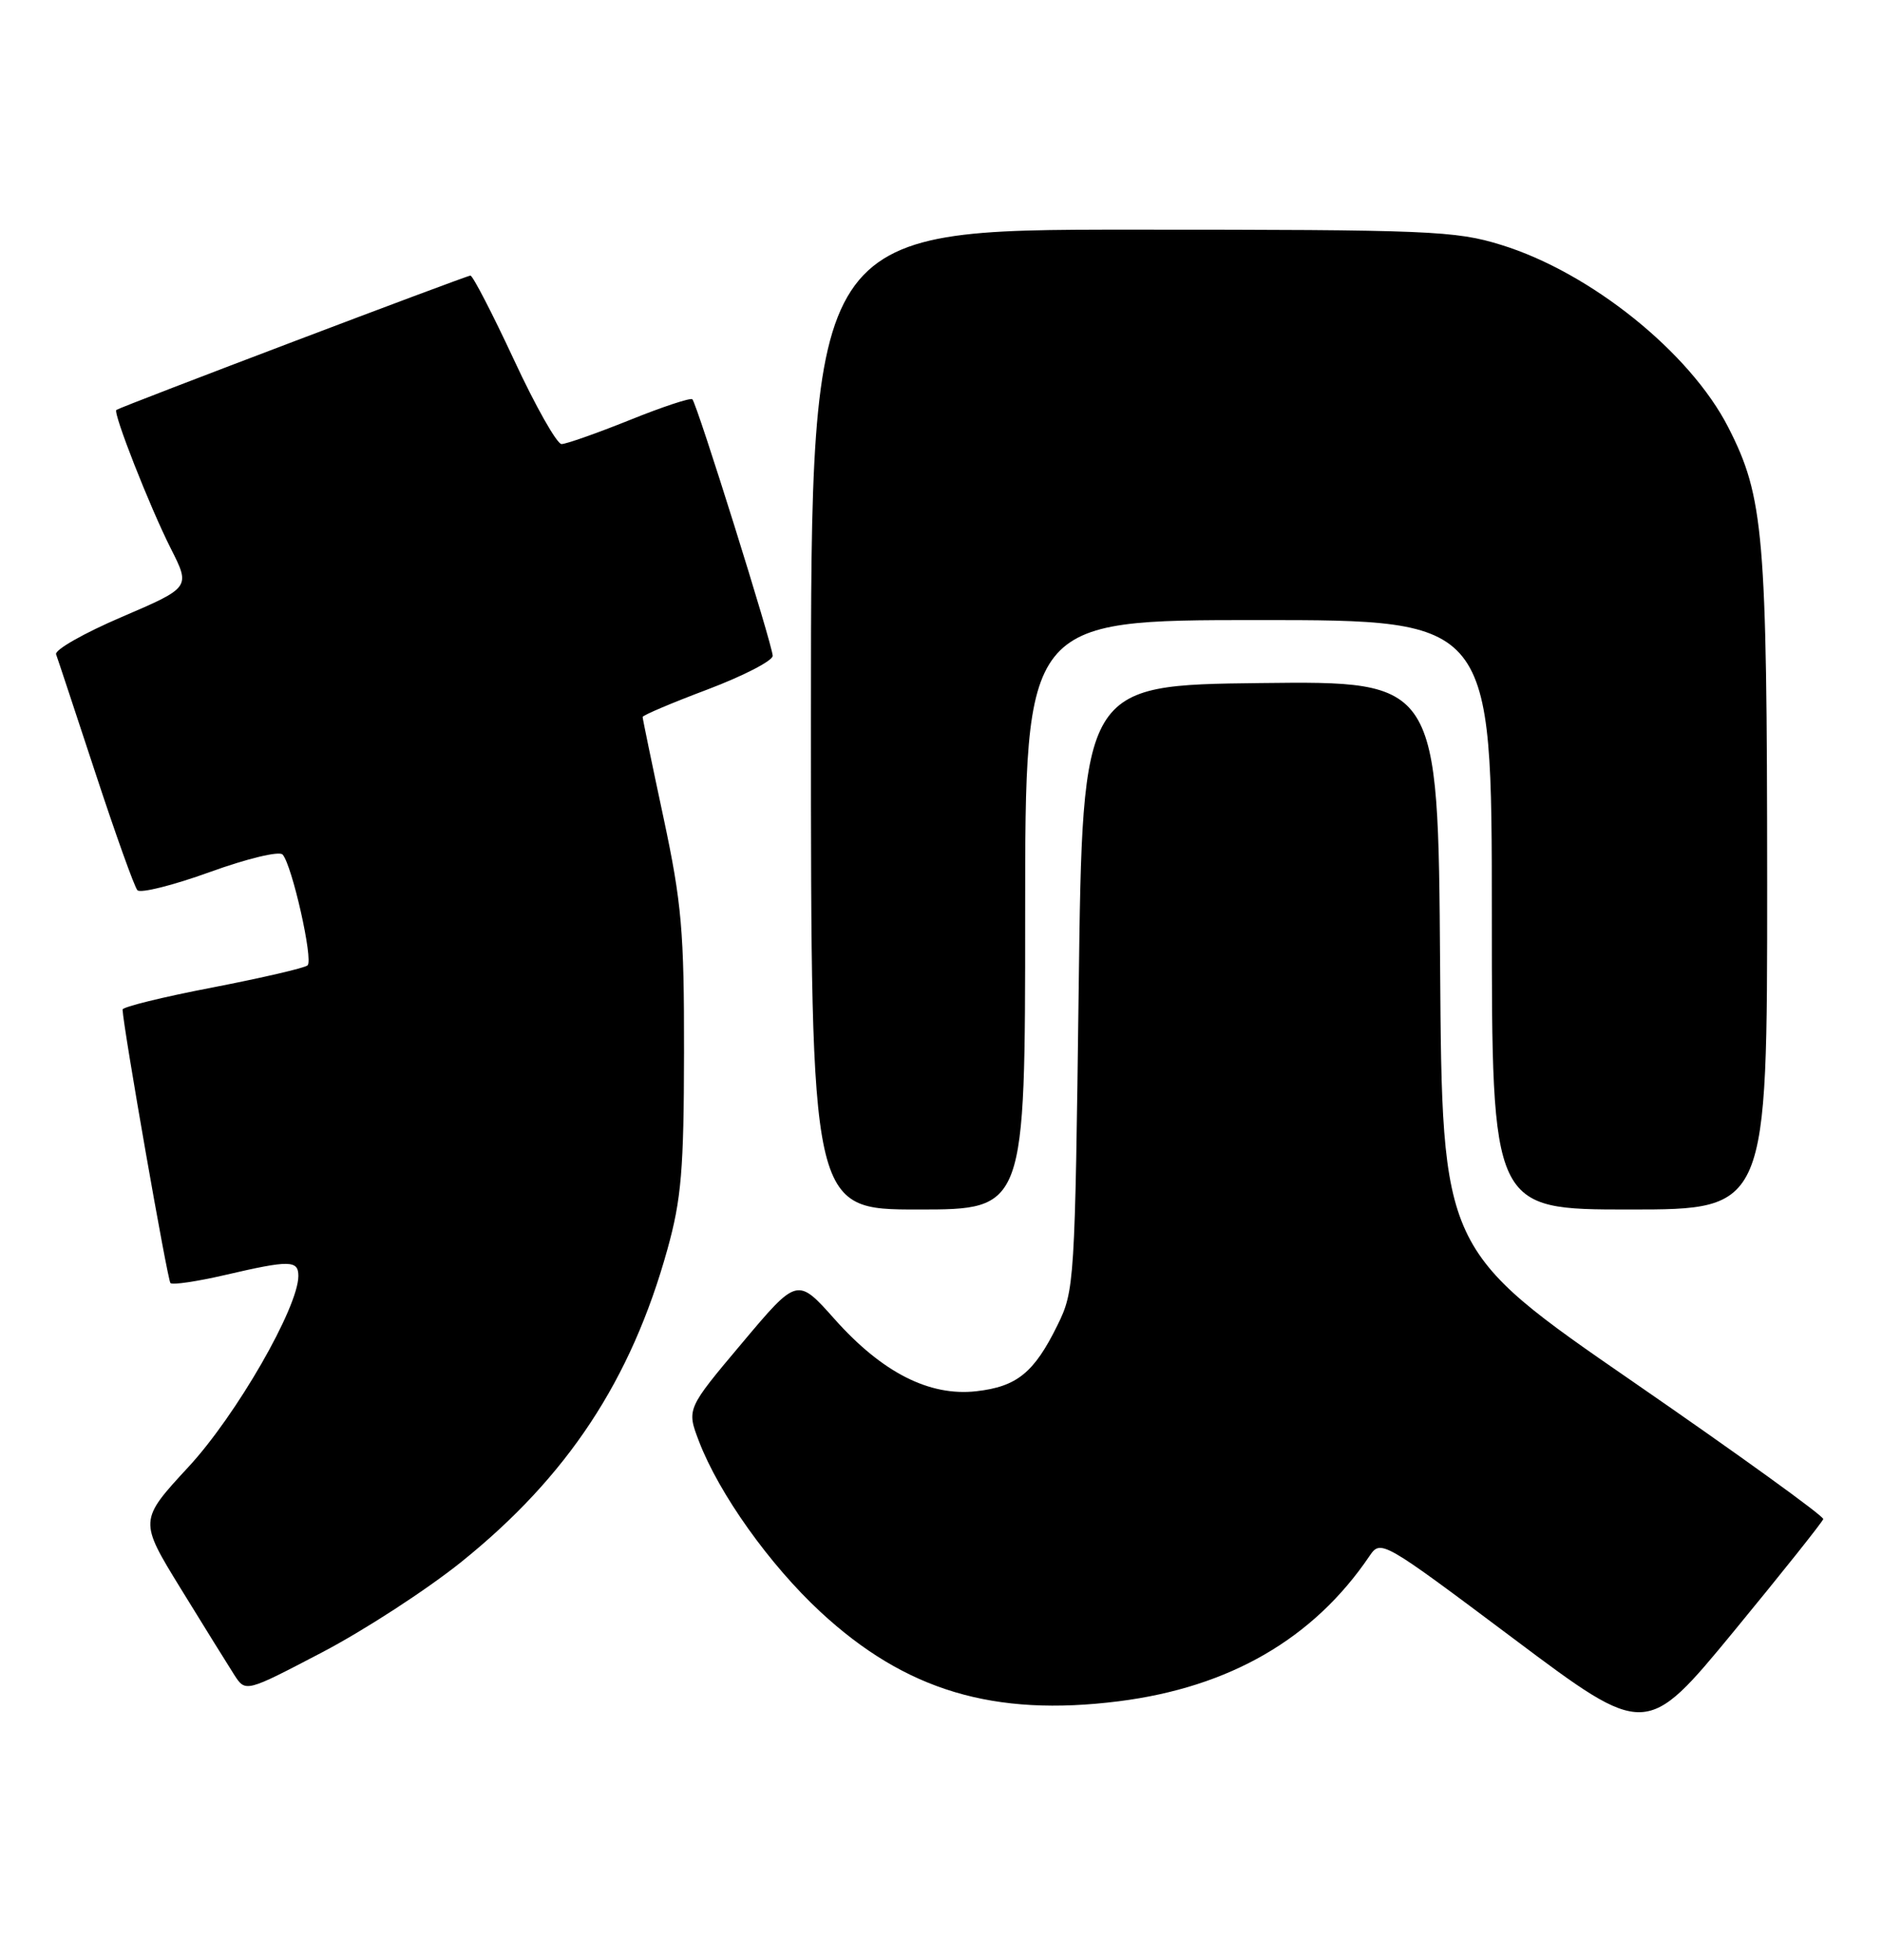 <?xml version="1.0" encoding="UTF-8" standalone="no"?>
<!DOCTYPE svg PUBLIC "-//W3C//DTD SVG 1.1//EN" "http://www.w3.org/Graphics/SVG/1.1/DTD/svg11.dtd" >
<svg xmlns="http://www.w3.org/2000/svg" xmlns:xlink="http://www.w3.org/1999/xlink" version="1.1" viewBox="0 0 246 256">
 <g >
 <path fill="currentColor"
d=" M 238.32 198.44 C 238.42 198.07 227.25 190.01 213.50 180.53 C 188.50 163.30 188.50 163.30 188.24 126.13 C 187.98 88.96 187.98 88.96 164.74 89.23 C 141.50 89.50 141.50 89.50 141.00 129.00 C 140.51 167.56 140.45 168.61 138.22 173.12 C 135.17 179.32 132.92 181.14 127.61 181.74 C 121.48 182.43 115.32 179.30 109.11 172.34 C 104.22 166.85 104.22 166.85 96.99 175.45 C 89.75 184.05 89.75 184.05 91.36 188.27 C 93.99 195.14 100.60 204.41 107.25 210.57 C 118.35 220.85 129.89 224.30 146.23 222.24 C 160.73 220.41 171.70 214.06 179.00 203.28 C 180.49 201.09 180.63 201.17 197.83 214.05 C 215.15 227.03 215.15 227.03 226.65 213.08 C 232.97 205.40 238.22 198.81 238.32 198.44 Z  M 60.27 204.06 C 74.18 192.89 82.50 180.27 87.24 163.20 C 89.06 156.67 89.39 152.77 89.41 137.50 C 89.43 121.65 89.11 117.98 86.72 106.78 C 85.22 99.78 84.00 93.88 84.00 93.66 C 84.00 93.44 87.82 91.82 92.50 90.06 C 97.17 88.29 101.00 86.32 101.00 85.67 C 100.99 84.30 91.12 52.78 90.50 52.16 C 90.27 51.93 86.57 53.15 82.29 54.88 C 78.00 56.60 74.00 58.01 73.40 58.01 C 72.79 58.00 69.99 53.05 67.18 47.00 C 64.36 40.95 61.80 36.00 61.49 36.00 C 60.97 36.00 15.87 53.10 15.21 53.55 C 14.73 53.88 19.59 66.25 22.33 71.66 C 24.90 76.74 24.90 76.74 15.93 80.59 C 10.99 82.70 7.12 84.90 7.33 85.47 C 7.54 86.03 9.85 93.03 12.48 101.00 C 15.10 108.97 17.57 115.86 17.96 116.29 C 18.36 116.72 22.61 115.66 27.42 113.92 C 32.26 112.17 36.50 111.14 36.94 111.63 C 38.18 113.01 40.98 125.43 40.20 126.11 C 39.82 126.45 34.21 127.75 27.75 129.00 C 21.29 130.24 16.01 131.54 16.02 131.88 C 16.11 134.22 21.89 167.22 22.28 167.61 C 22.54 167.88 25.77 167.40 29.44 166.55 C 37.87 164.59 39.00 164.61 39.00 166.68 C 39.00 170.78 30.88 184.89 24.64 191.62 C 18.16 198.63 18.16 198.63 23.65 207.56 C 26.68 212.48 29.81 217.53 30.62 218.79 C 32.10 221.08 32.10 221.08 42.10 215.85 C 47.61 212.97 55.78 207.66 60.27 204.06 Z  M 134.00 119.50 C 134.00 81.00 134.00 81.00 164.50 81.00 C 195.00 81.00 195.00 81.00 195.00 119.50 C 195.00 158.00 195.00 158.00 213.00 158.00 C 231.00 158.00 231.00 158.00 230.99 115.25 C 230.97 69.76 230.56 64.93 225.91 55.83 C 220.92 46.05 207.90 35.59 196.22 31.99 C 190.24 30.14 186.86 30.00 147.89 30.00 C 106.00 30.00 106.00 30.00 106.00 94.00 C 106.00 158.00 106.00 158.00 120.00 158.00 C 134.00 158.00 134.00 158.00 134.00 119.50 Z "/>
</g>
</svg>